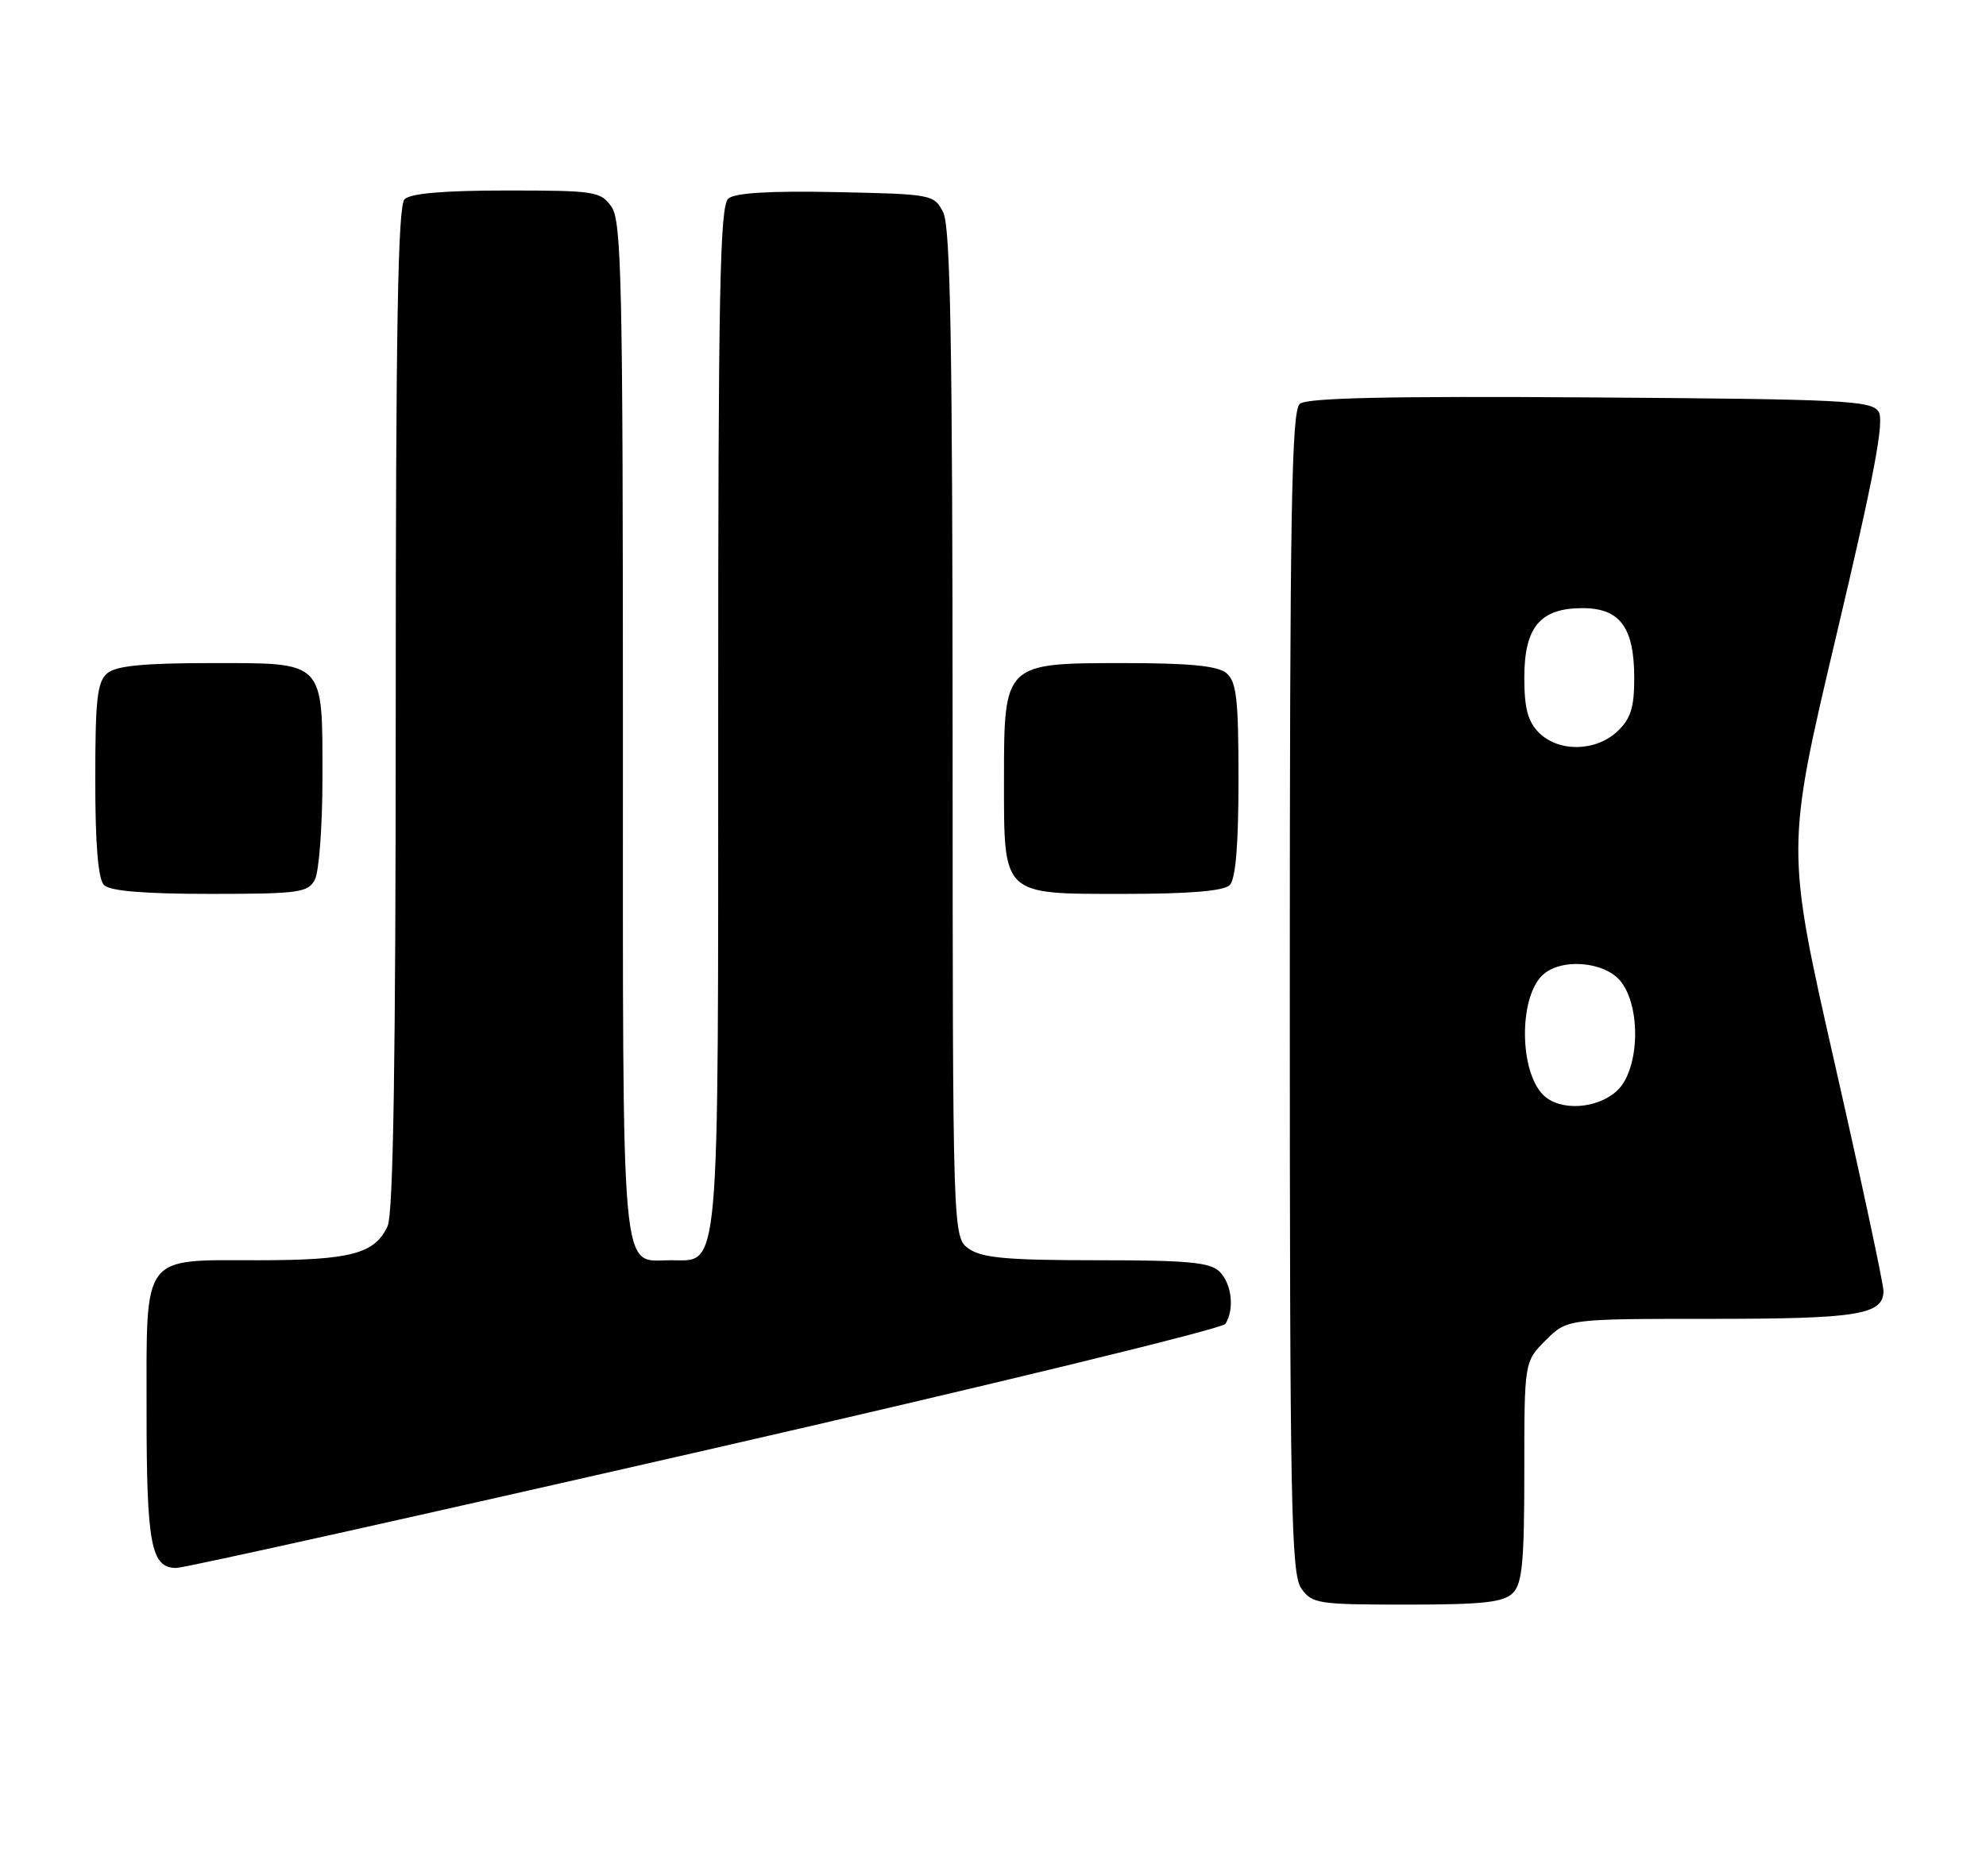 <?xml version="1.0" encoding="UTF-8" standalone="no"?>
<!DOCTYPE svg PUBLIC "-//W3C//DTD SVG 1.1//EN" "http://www.w3.org/Graphics/SVG/1.1/DTD/svg11.dtd" >
<svg xmlns="http://www.w3.org/2000/svg" xmlns:xlink="http://www.w3.org/1999/xlink" version="1.1" viewBox="0 0 271 256">
 <g >
 <path fill="currentColor"
d=" M 206.43 217.43 C 207.72 216.14 208.00 213.16 208.00 200.85 C 208.00 185.85 208.00 185.85 210.92 182.92 C 213.85 180.00 213.85 180.00 233.49 180.00 C 253.49 180.00 256.99 179.44 257.01 176.21 C 257.02 175.27 254.03 161.30 250.36 145.16 C 243.70 115.81 243.70 115.81 250.55 86.84 C 255.76 64.84 257.15 57.47 256.35 56.19 C 255.38 54.66 251.64 54.48 217.01 54.24 C 189.59 54.05 178.35 54.30 177.37 55.11 C 176.23 56.05 176.00 69.68 176.00 135.40 C 176.00 205.42 176.18 214.81 177.56 216.78 C 179.03 218.88 179.82 219.00 191.99 219.00 C 202.35 219.00 205.16 218.69 206.43 217.43 Z  M 96.25 197.94 C 134.86 189.11 166.79 181.35 167.21 180.69 C 168.47 178.71 168.09 175.24 166.43 173.57 C 165.14 172.28 162.14 172.00 149.65 172.00 C 137.51 172.00 134.00 171.69 132.22 170.44 C 130.00 168.89 130.00 168.89 129.99 100.19 C 129.97 46.87 129.69 30.94 128.71 29.00 C 127.47 26.54 127.21 26.49 114.11 26.22 C 105.13 26.03 100.32 26.32 99.39 27.09 C 98.23 28.06 98.00 39.69 98.00 97.90 C 98.00 175.40 98.30 172.00 91.51 172.00 C 84.61 172.00 85.00 176.36 85.00 99.65 C 85.00 38.63 84.82 30.18 83.44 28.22 C 81.97 26.12 81.18 26.00 69.14 26.00 C 60.57 26.00 56.01 26.39 55.20 27.20 C 54.29 28.11 54.00 44.90 54.00 96.65 C 54.00 144.54 53.67 165.63 52.89 167.34 C 51.17 171.12 47.84 172.00 35.28 172.00 C 19.18 172.00 20.00 170.88 20.00 192.72 C 20.00 210.81 20.61 214.00 24.06 214.00 C 25.15 214.00 57.63 206.77 96.25 197.94 Z  M 42.96 120.07 C 43.53 119.00 44.00 112.79 44.00 106.26 C 44.00 90.03 44.46 90.50 28.74 90.50 C 19.68 90.50 15.86 90.87 14.66 91.87 C 13.27 93.02 13.00 95.38 13.00 106.42 C 13.00 115.34 13.39 119.99 14.20 120.80 C 15.01 121.61 19.68 122.00 28.66 122.00 C 40.76 122.00 42.02 121.83 42.96 120.07 Z  M 167.80 120.80 C 168.61 119.99 169.00 115.34 169.00 106.42 C 169.00 95.38 168.73 93.02 167.35 91.87 C 166.14 90.87 162.33 90.50 153.26 90.50 C 137.02 90.50 137.00 90.52 137.00 106.39 C 137.00 122.34 136.65 122.00 153.36 122.00 C 162.32 122.00 166.99 121.61 167.80 120.80 Z  M 210.57 149.43 C 207.34 146.19 207.24 136.33 210.41 133.16 C 212.84 130.73 218.90 131.16 221.13 133.91 C 223.98 137.43 223.72 145.97 220.69 148.83 C 217.96 151.39 212.84 151.70 210.57 149.43 Z  M 210.00 100.00 C 208.48 98.48 208.00 96.67 208.00 92.50 C 208.00 85.59 210.16 83.00 215.94 83.00 C 221.06 83.00 223.00 85.63 223.00 92.55 C 223.00 96.59 222.52 98.10 220.69 99.83 C 217.74 102.59 212.68 102.68 210.00 100.00 Z "/>
</g>
</svg>